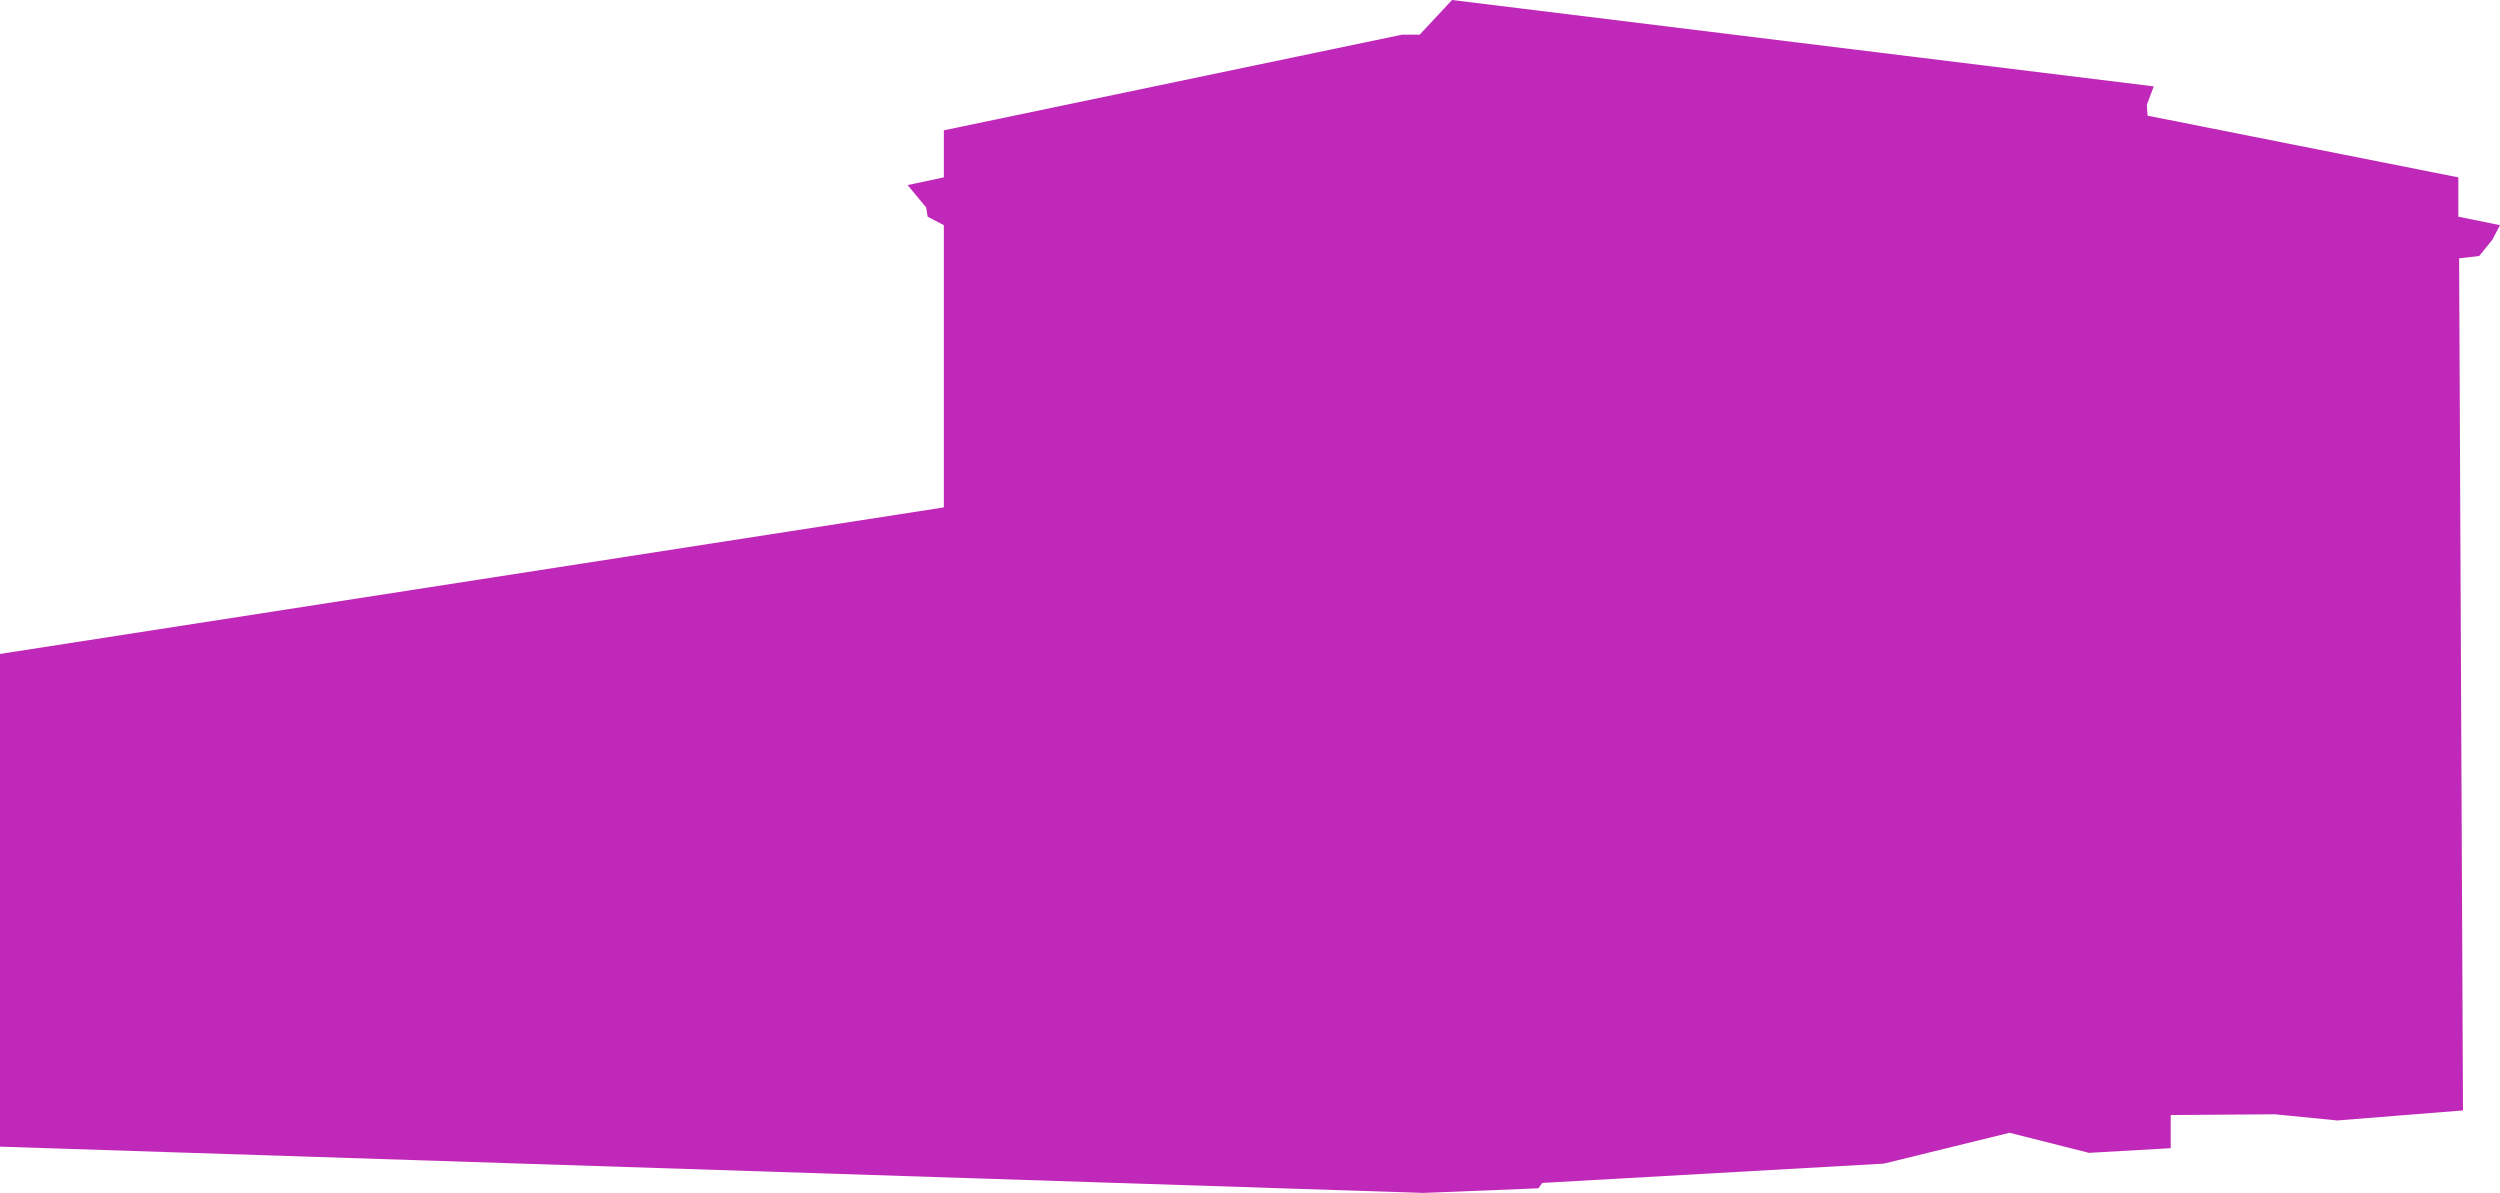 <svg xmlns="http://www.w3.org/2000/svg" viewBox="0 0 797.64 380.61"><defs><style>.cls-1{fill:#c028b9;}</style></defs><title>archtober-silhoutte-Artboard 13</title><g id="art"><polygon class="cls-1" points="0 365.85 0 208.64 301.14 161.89 301.14 71.84 295.98 69.14 295.49 66.18 289.58 59.05 301.14 56.59 301.14 41.58 447.29 11.07 452.95 11.07 463.28 0 687.17 27.56 684.96 33.46 685.2 36.91 784.35 56.59 784.35 69.14 797.64 71.84 795.18 76.52 791 81.68 784.6 82.42 785.83 354.29 745.73 357.49 725.8 355.52 692.58 355.76 692.58 366.34 666.5 367.82 641.16 361.42 601.06 371.26 492.07 377.42 490.84 379.14 454.18 380.61 0 365.85"/></g></svg>